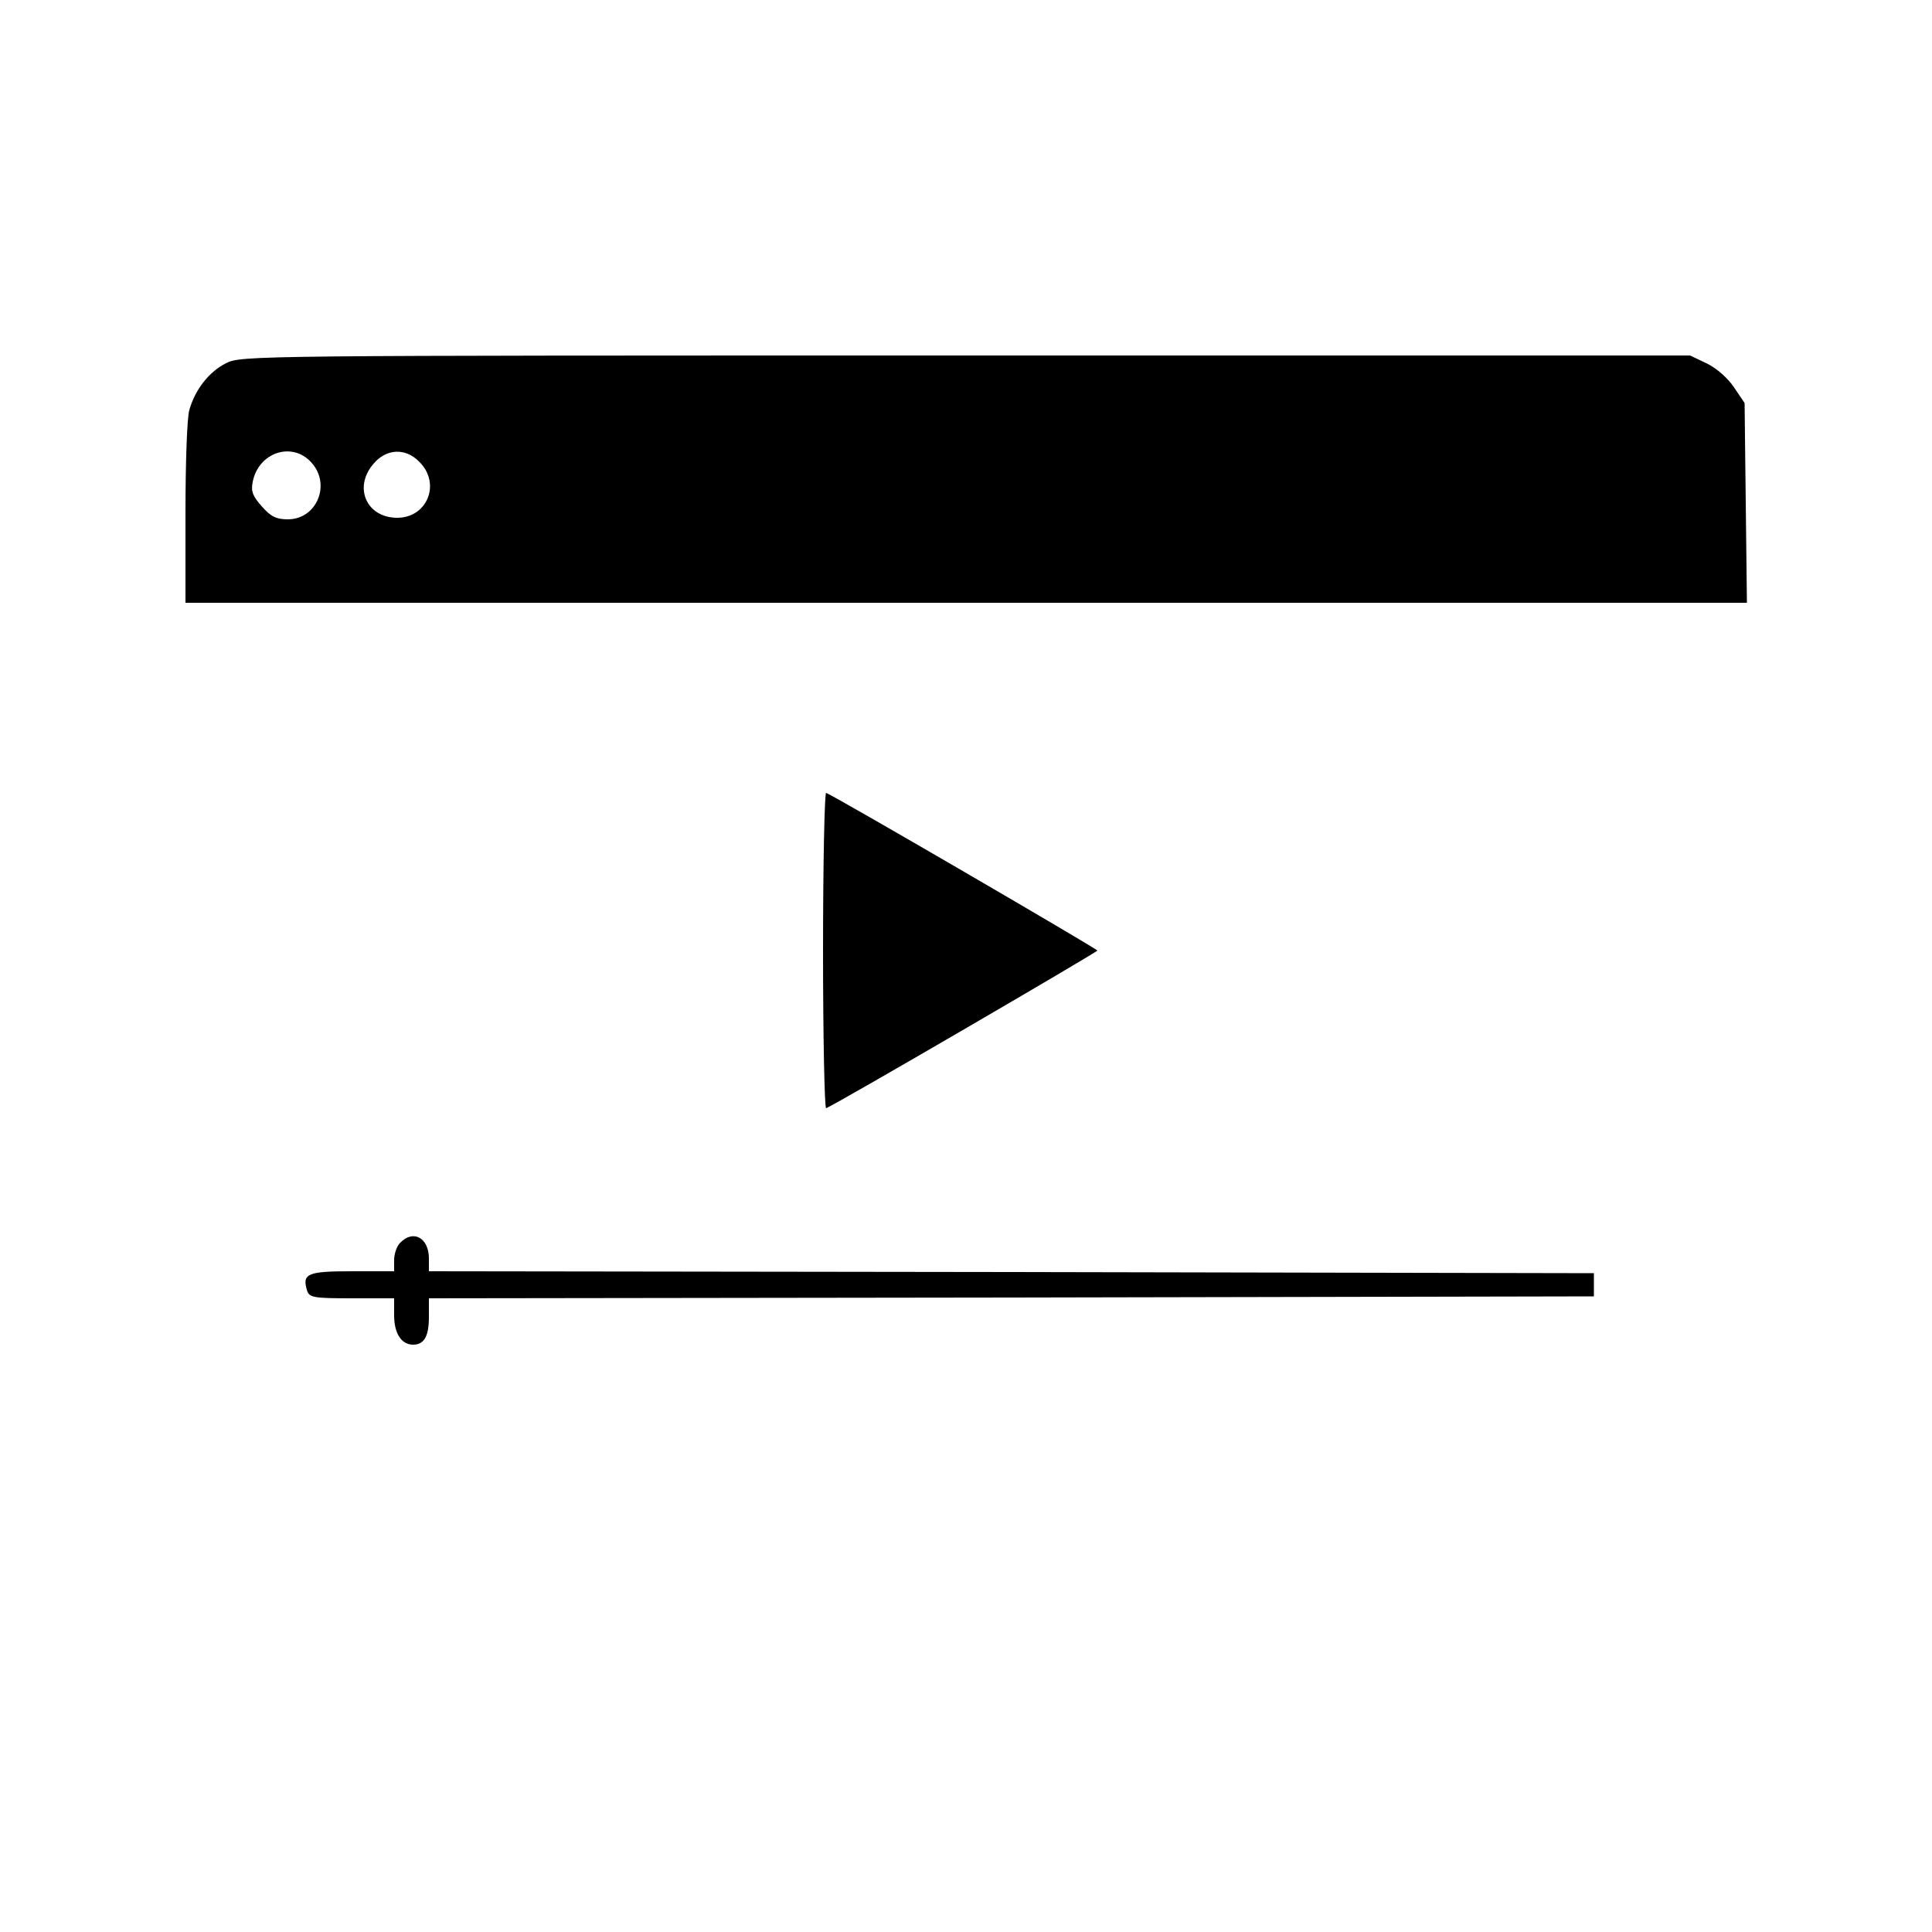 <?xml version="1.0" standalone="no"?>
<!DOCTYPE svg PUBLIC "-//W3C//DTD SVG 20010904//EN"
 "http://www.w3.org/TR/2001/REC-SVG-20010904/DTD/svg10.dtd">
<svg version="1.0" xmlns="http://www.w3.org/2000/svg"
 width="500pt" height="500pt" viewBox="0 0 500 500"
 preserveAspectRatio="xMidYMid meet">

<g transform="translate(0,500) scale(0.1,-0.1)"
fill="#000000" stroke="none">
<path d="M585 4060 c-44 -22 -80 -68 -95 -121 -6 -19 -10 -139 -10 -266 l0
-233 2021 0 2020 0 -3 258 -3 259 -27 40 c-16 24 -44 49 -70 62 l-44 21 -1875
0 c-1852 0 -1874 0 -1914 -20z m220 -256 c53 -57 15 -148 -60 -148 -30 0 -44
7 -67 33 -24 27 -29 39 -24 64 15 76 101 105 151 51z m280 1 c57 -56 21 -145
-57 -145 -79 0 -114 78 -62 139 33 40 83 43 119 6z"/>
<path d="M2130 2540 c0 -226 4 -410 8 -408 24 9 702 404 702 408 0 4 -678 399
-702 408 -4 2 -8 -182 -8 -408z"/>
<path d="M1036 1784 c-9 -8 -16 -29 -16 -45 l0 -29 -109 0 c-116 0 -130 -6
-116 -51 6 -17 18 -19 116 -19 l109 0 0 -44 c0 -47 19 -76 49 -76 29 0 41 22
41 72 l0 48 1508 2 1507 3 0 30 0 30 -1507 3 -1508 2 0 33 c0 53 -40 76 -74
41z"/>
</g>
</svg>
